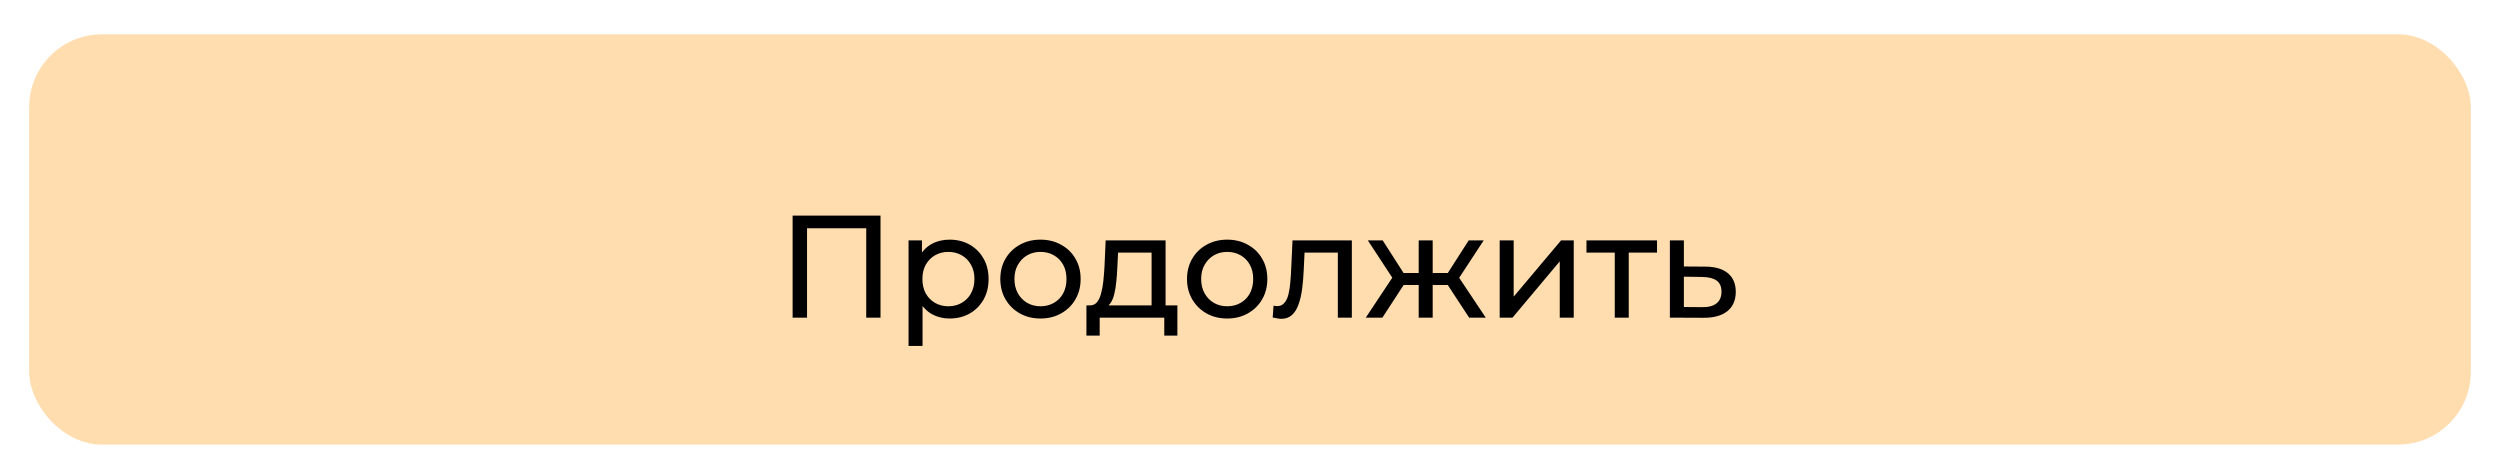 <svg width="343" height="65" viewBox="0 0 343 65" fill="none" xmlns="http://www.w3.org/2000/svg">
<g filter="url(#filter0_d_10_40)">
<rect x="4" y="0.709" width="335" height="56.291" rx="10" fill="#FFDDAF"/>
<path d="M108.747 39.58V25.58H120.807V39.58H118.847V26.8L119.327 27.32H110.227L110.727 26.8V39.58H108.747ZM130.273 39.7C129.393 39.7 128.586 39.5 127.853 39.1C127.133 38.687 126.553 38.08 126.113 37.28C125.686 36.48 125.473 35.48 125.473 34.28C125.473 33.08 125.679 32.08 126.093 31.28C126.519 30.48 127.093 29.88 127.813 29.48C128.546 29.08 129.366 28.88 130.273 28.88C131.313 28.88 132.233 29.107 133.033 29.56C133.833 30.013 134.466 30.647 134.933 31.46C135.399 32.26 135.633 33.2 135.633 34.28C135.633 35.36 135.399 36.307 134.933 37.12C134.466 37.933 133.833 38.567 133.033 39.02C132.233 39.473 131.313 39.7 130.273 39.7ZM124.653 43.46V28.98H126.493V31.84L126.373 34.3L126.573 36.76V43.46H124.653ZM130.113 38.02C130.793 38.02 131.399 37.867 131.933 37.56C132.479 37.253 132.906 36.82 133.213 36.26C133.533 35.687 133.693 35.027 133.693 34.28C133.693 33.52 133.533 32.867 133.213 32.32C132.906 31.76 132.479 31.327 131.933 31.02C131.399 30.713 130.793 30.56 130.113 30.56C129.446 30.56 128.839 30.713 128.293 31.02C127.759 31.327 127.333 31.76 127.013 32.32C126.706 32.867 126.553 33.52 126.553 34.28C126.553 35.027 126.706 35.687 127.013 36.26C127.333 36.82 127.759 37.253 128.293 37.56C128.839 37.867 129.446 38.02 130.113 38.02ZM142.762 39.7C141.696 39.7 140.749 39.467 139.922 39C139.096 38.533 138.442 37.893 137.962 37.08C137.482 36.253 137.242 35.32 137.242 34.28C137.242 33.227 137.482 32.293 137.962 31.48C138.442 30.667 139.096 30.033 139.922 29.58C140.749 29.113 141.696 28.88 142.762 28.88C143.816 28.88 144.756 29.113 145.582 29.58C146.422 30.033 147.076 30.667 147.542 31.48C148.022 32.28 148.262 33.213 148.262 34.28C148.262 35.333 148.022 36.267 147.542 37.08C147.076 37.893 146.422 38.533 145.582 39C144.756 39.467 143.816 39.7 142.762 39.7ZM142.762 38.02C143.442 38.02 144.049 37.867 144.582 37.56C145.129 37.253 145.556 36.82 145.862 36.26C146.169 35.687 146.322 35.027 146.322 34.28C146.322 33.52 146.169 32.867 145.862 32.32C145.556 31.76 145.129 31.327 144.582 31.02C144.049 30.713 143.442 30.56 142.762 30.56C142.082 30.56 141.476 30.713 140.942 31.02C140.409 31.327 139.982 31.76 139.662 32.32C139.342 32.867 139.182 33.52 139.182 34.28C139.182 35.027 139.342 35.687 139.662 36.26C139.982 36.82 140.409 37.253 140.942 37.56C141.476 37.867 142.082 38.02 142.762 38.02ZM157.997 38.68V30.66H153.397L153.297 32.7C153.27 33.367 153.223 34.013 153.157 34.64C153.103 35.253 153.01 35.82 152.877 36.34C152.757 36.86 152.577 37.287 152.337 37.62C152.097 37.953 151.777 38.16 151.377 38.24L149.477 37.9C149.89 37.913 150.223 37.78 150.477 37.5C150.73 37.207 150.923 36.807 151.057 36.3C151.203 35.793 151.31 35.22 151.377 34.58C151.443 33.927 151.497 33.253 151.537 32.56L151.697 28.98H159.917V38.68H157.997ZM149.057 42.04V37.9H161.537V42.04H159.737V39.58H150.877V42.04H149.057ZM168.378 39.7C167.311 39.7 166.365 39.467 165.538 39C164.711 38.533 164.058 37.893 163.578 37.08C163.098 36.253 162.858 35.32 162.858 34.28C162.858 33.227 163.098 32.293 163.578 31.48C164.058 30.667 164.711 30.033 165.538 29.58C166.365 29.113 167.311 28.88 168.378 28.88C169.431 28.88 170.371 29.113 171.198 29.58C172.038 30.033 172.691 30.667 173.158 31.48C173.638 32.28 173.878 33.213 173.878 34.28C173.878 35.333 173.638 36.267 173.158 37.08C172.691 37.893 172.038 38.533 171.198 39C170.371 39.467 169.431 39.7 168.378 39.7ZM168.378 38.02C169.058 38.02 169.665 37.867 170.198 37.56C170.745 37.253 171.171 36.82 171.478 36.26C171.785 35.687 171.938 35.027 171.938 34.28C171.938 33.52 171.785 32.867 171.478 32.32C171.171 31.76 170.745 31.327 170.198 31.02C169.665 30.713 169.058 30.56 168.378 30.56C167.698 30.56 167.091 30.713 166.558 31.02C166.025 31.327 165.598 31.76 165.278 32.32C164.958 32.867 164.798 33.52 164.798 34.28C164.798 35.027 164.958 35.687 165.278 36.26C165.598 36.82 166.025 37.253 166.558 37.56C167.091 37.867 167.698 38.02 168.378 38.02ZM174.612 39.56L174.732 37.94C174.826 37.953 174.912 37.967 174.992 37.98C175.072 37.993 175.146 38 175.212 38C175.639 38 175.972 37.853 176.212 37.56C176.466 37.267 176.652 36.88 176.772 36.4C176.892 35.907 176.979 35.353 177.032 34.74C177.086 34.127 177.126 33.513 177.152 32.9L177.332 28.98H185.472V39.58H183.552V30.1L184.012 30.66H178.572L179.012 30.08L178.872 33.02C178.832 33.953 178.759 34.827 178.652 35.64C178.546 36.453 178.379 37.167 178.152 37.78C177.939 38.393 177.639 38.873 177.252 39.22C176.879 39.567 176.392 39.74 175.792 39.74C175.619 39.74 175.432 39.72 175.232 39.68C175.046 39.653 174.839 39.613 174.612 39.56ZM201.565 39.58L198.185 34.42L199.765 33.46L203.845 39.58H201.565ZM195.985 35.1V33.46H199.425V35.1H195.985ZM199.945 34.5L198.125 34.26L201.505 28.98H203.565L199.945 34.5ZM189.665 39.58H187.385L191.445 33.46L193.025 34.42L189.665 39.58ZM196.565 39.58H194.645V28.98H196.565V39.58ZM195.225 35.1H191.805V33.46H195.225V35.1ZM191.285 34.5L187.665 28.98H189.705L193.085 34.26L191.285 34.5ZM205.757 39.58V28.98H207.677V36.7L214.177 28.98H215.917V39.58H213.997V31.86L207.517 39.58H205.757ZM221.544 39.58V30.16L222.024 30.66H217.664V28.98H227.344V30.66H223.004L223.464 30.16V39.58H221.544ZM234.007 32.58C235.354 32.593 236.381 32.9 237.087 33.5C237.794 34.1 238.147 34.947 238.147 36.04C238.147 37.187 237.761 38.073 236.987 38.7C236.214 39.313 235.121 39.613 233.707 39.6L229.107 39.58V28.98H231.027V32.56L234.007 32.58ZM233.547 38.14C234.414 38.153 235.067 37.98 235.507 37.62C235.961 37.26 236.187 36.727 236.187 36.02C236.187 35.327 235.967 34.82 235.527 34.5C235.087 34.18 234.427 34.013 233.547 34L231.027 33.96V38.12L233.547 38.14Z" fill="black"/>
</g>
<defs>
<filter id="filter0_d_10_40" x="0" y="0.709" width="343" height="64.291" filterUnits="userSpaceOnUse" color-interpolation-filters="sRGB">
<feFlood flood-opacity="0" result="BackgroundImageFix"/>
<feColorMatrix in="SourceAlpha" type="matrix" values="0 0 0 0 0 0 0 0 0 0 0 0 0 0 0 0 0 0 127 0" result="hardAlpha"/>
<feOffset dy="4"/>
<feGaussianBlur stdDeviation="2"/>
<feComposite in2="hardAlpha" operator="out"/>
<feColorMatrix type="matrix" values="0 0 0 0 0 0 0 0 0 0 0 0 0 0 0 0 0 0 0.25 0"/>
<feBlend mode="normal" in2="BackgroundImageFix" result="effect1_dropShadow_10_40"/>
<feBlend mode="normal" in="SourceGraphic" in2="effect1_dropShadow_10_40" result="shape"/>
</filter>
</defs>
</svg>
